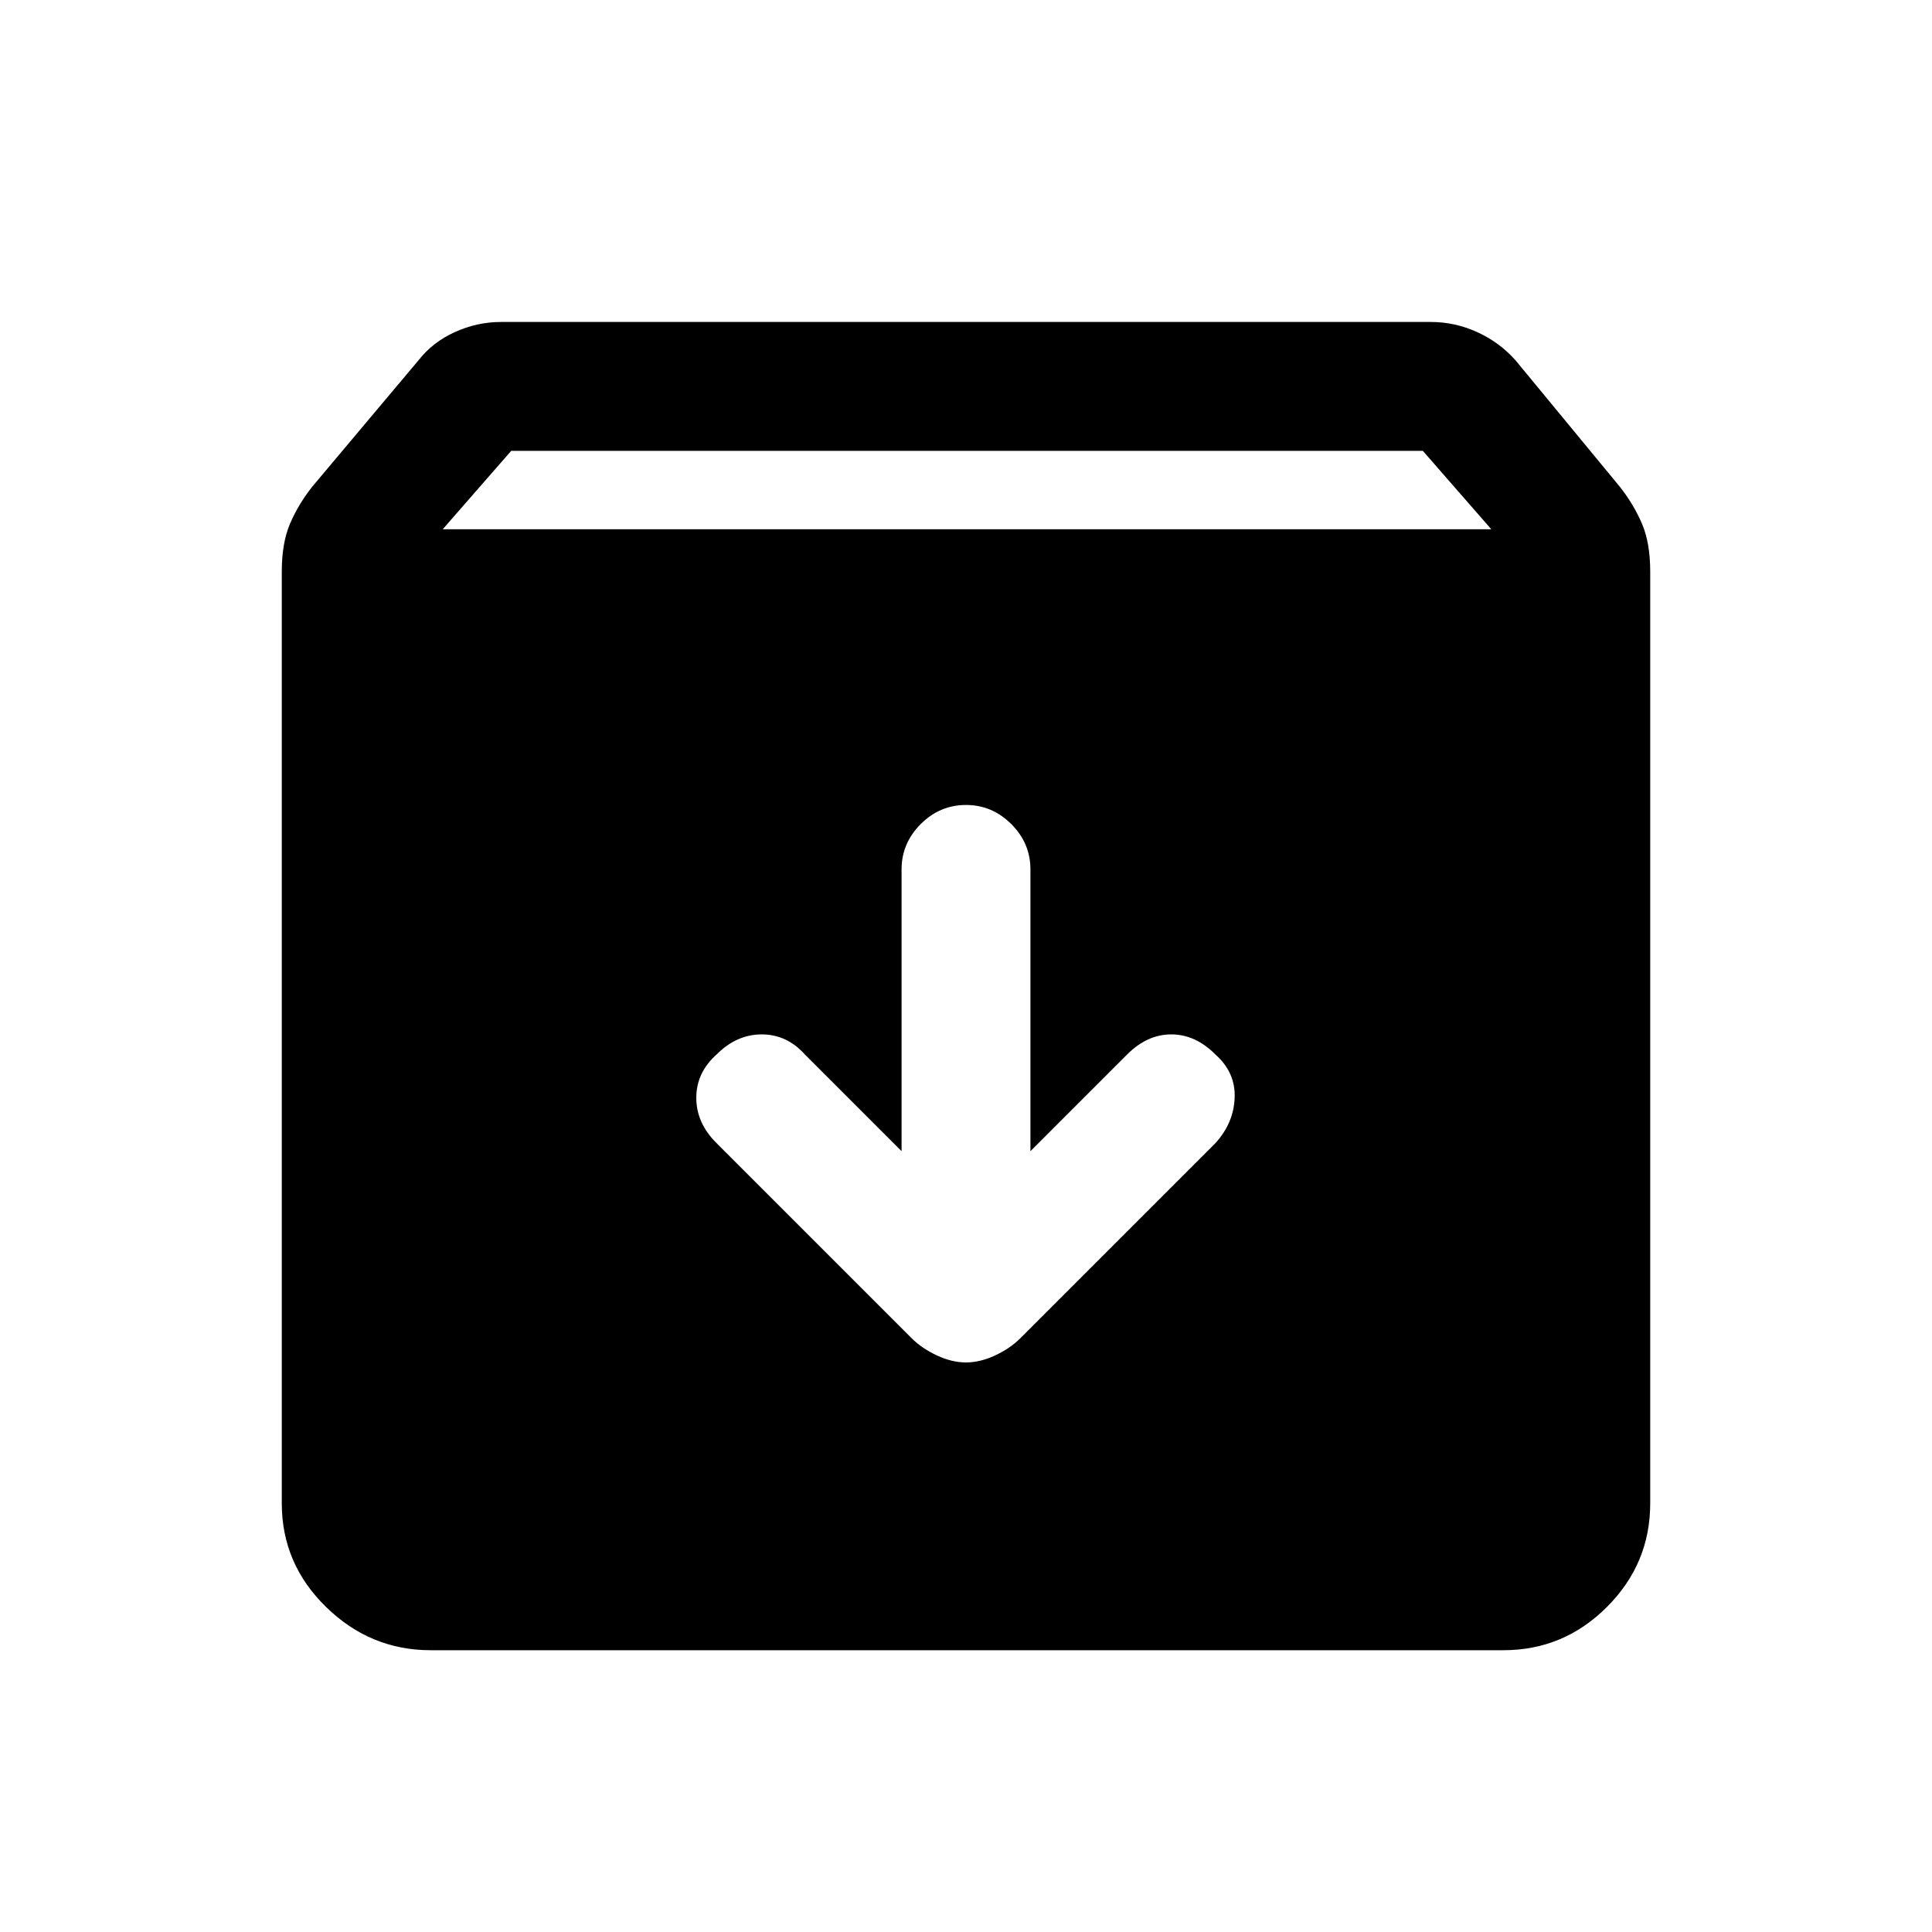 <svg xmlns="http://www.w3.org/2000/svg" height="20" width="20"><path d="M4.458 17.083Q3.833 17.083 3.375 16.635Q2.917 16.188 2.917 15.562V5.917Q2.917 5.625 3 5.427Q3.083 5.229 3.229 5.042L4.333 3.729Q4.479 3.542 4.708 3.438Q4.938 3.333 5.188 3.333H14.812Q15.062 3.333 15.292 3.438Q15.521 3.542 15.688 3.729L16.771 5.042Q16.917 5.229 17 5.427Q17.083 5.625 17.083 5.917V15.562Q17.083 16.188 16.635 16.635Q16.188 17.083 15.562 17.083ZM4.583 5.479H15.438L14.729 4.667H5.292ZM10 14.104Q10.146 14.104 10.302 14.031Q10.458 13.958 10.562 13.854L12.583 11.833Q12.771 11.625 12.781 11.365Q12.792 11.104 12.583 10.917Q12.375 10.708 12.125 10.708Q11.875 10.708 11.667 10.917L10.667 11.917V9Q10.667 8.729 10.469 8.531Q10.271 8.333 10 8.333Q9.729 8.333 9.531 8.531Q9.333 8.729 9.333 9V11.917L8.333 10.917Q8.146 10.708 7.885 10.708Q7.625 10.708 7.417 10.917Q7.208 11.104 7.208 11.365Q7.208 11.625 7.417 11.833L9.438 13.854Q9.542 13.958 9.698 14.031Q9.854 14.104 10 14.104Z"/></svg>